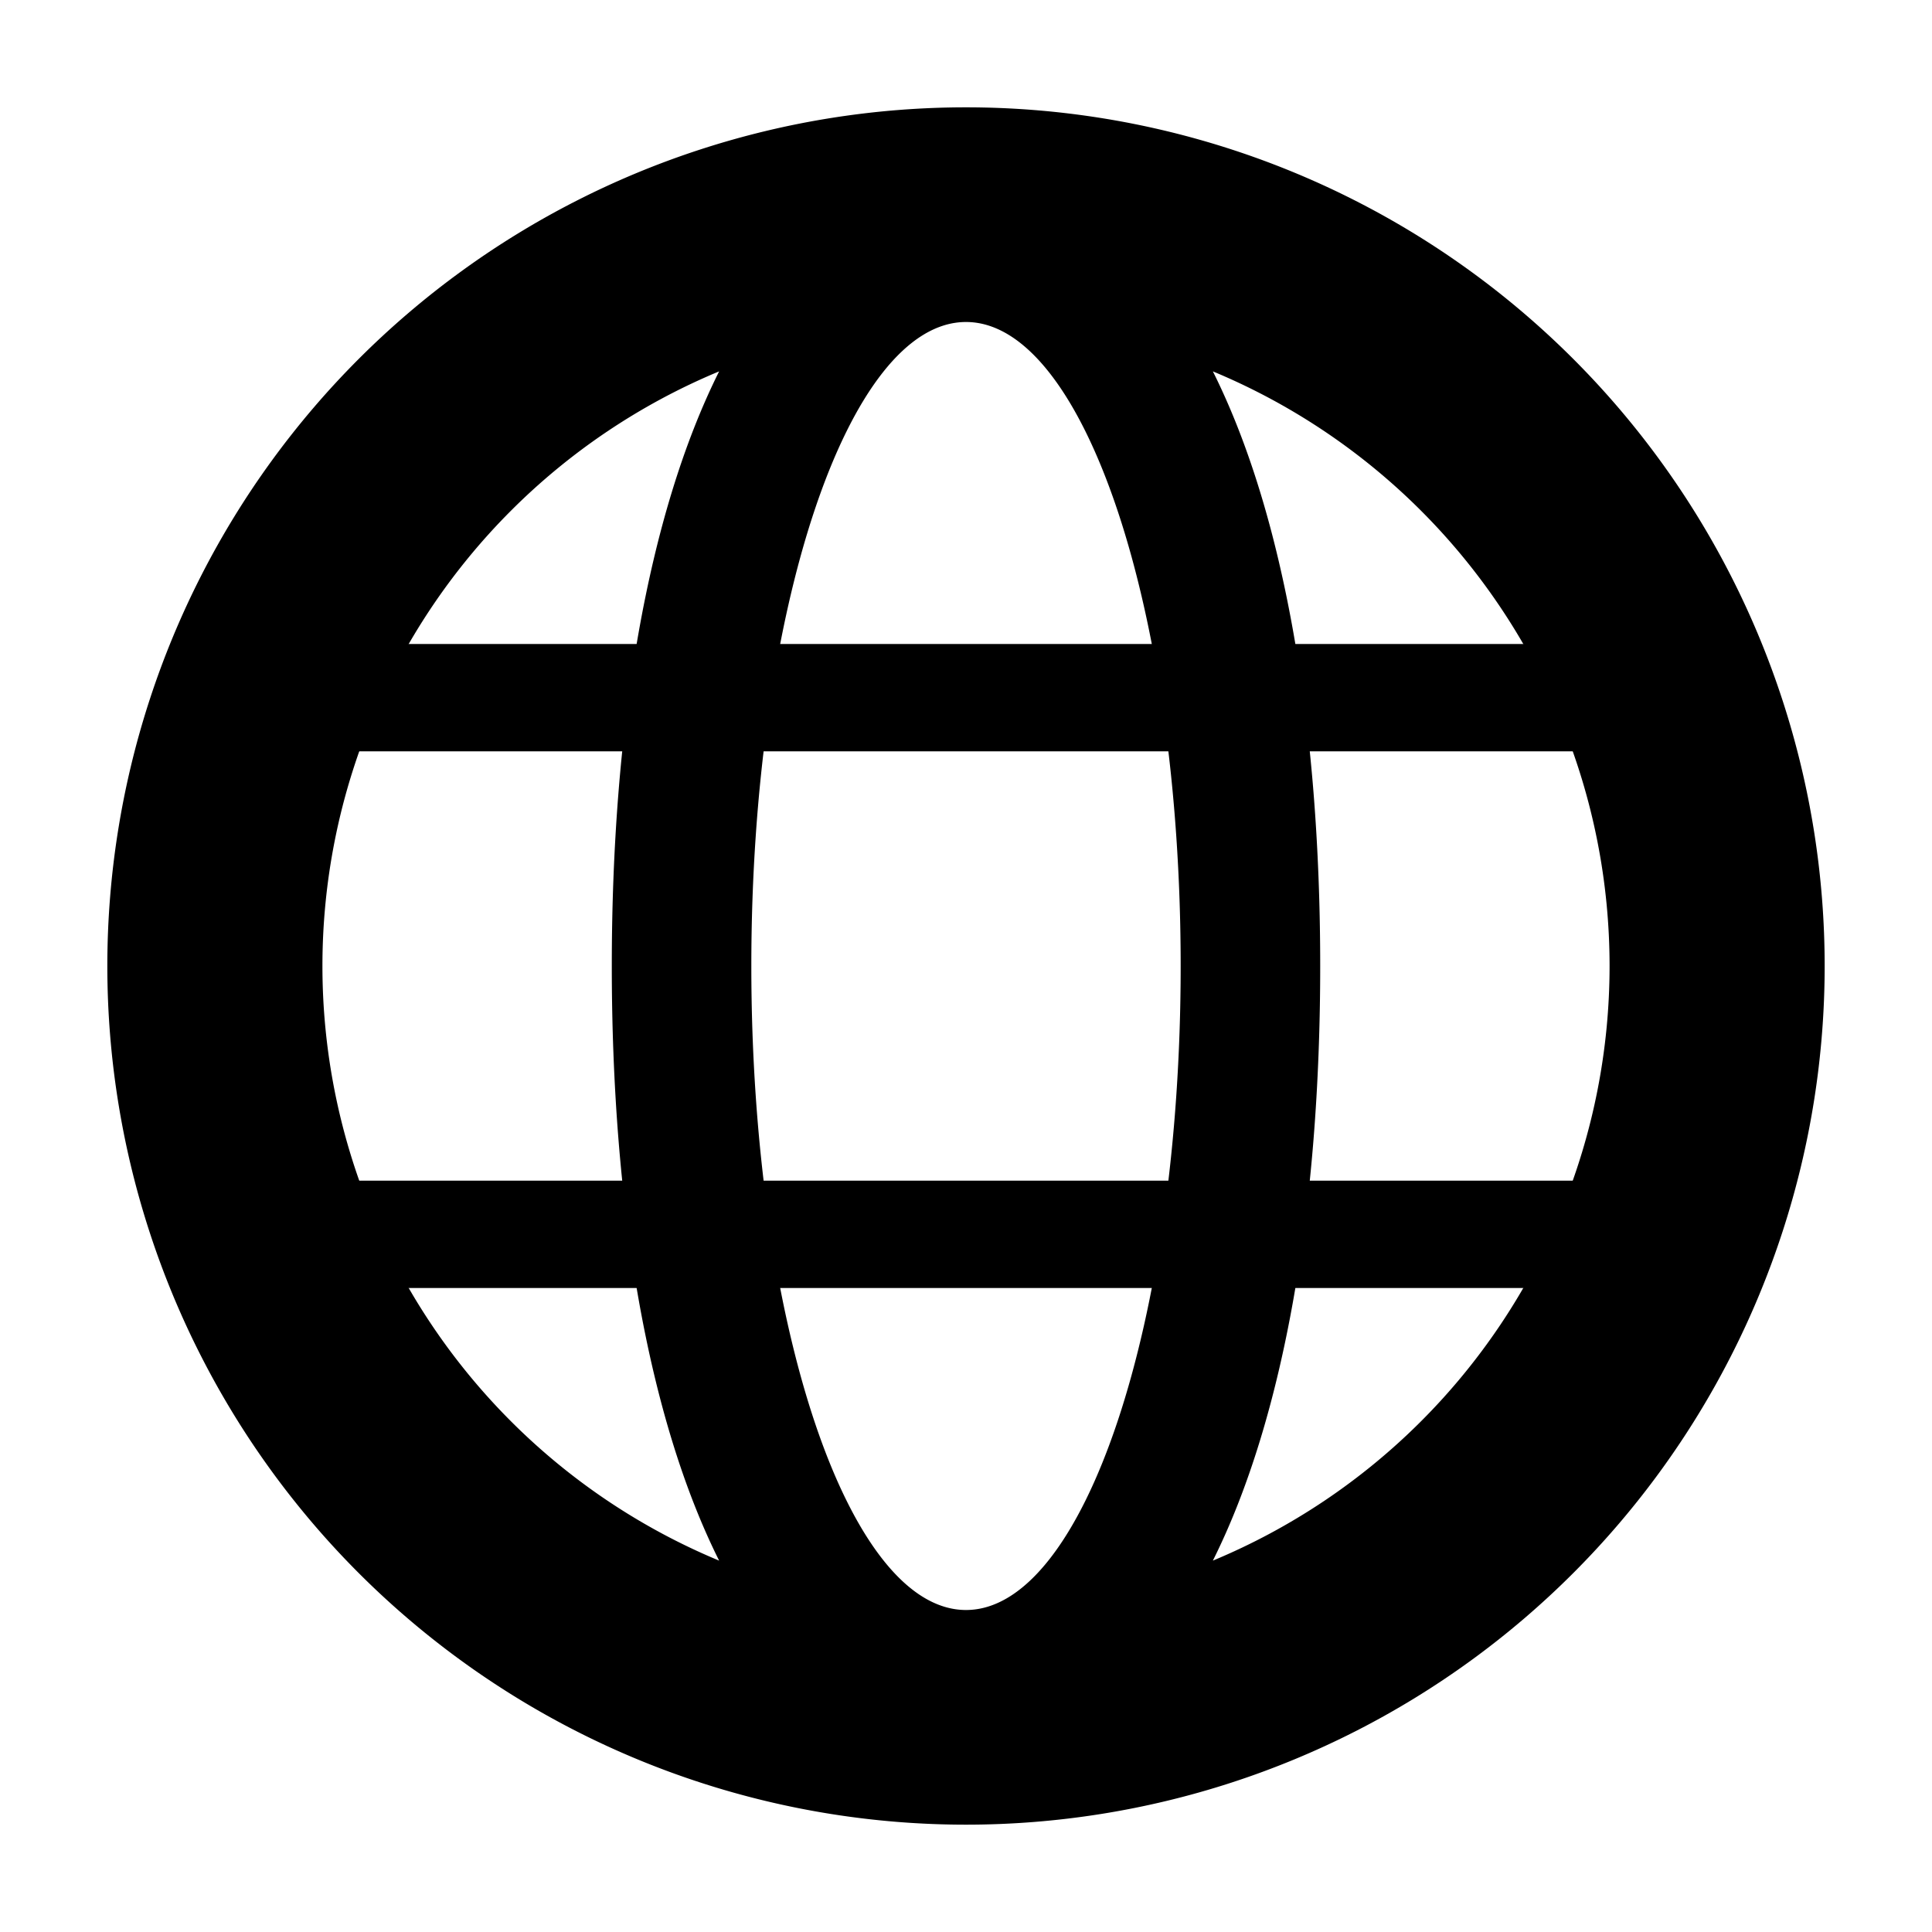 <svg aria-hidden="true" class="svg-icon iconInternational" width="18" height="18" viewBox="0 0 18 18"><path d="M6.7 14.54c-.67-1.34-1-3.32-1-5.54s.33-4.2 1-5.54a6 6 0 0 0 0 11.08zm4.6-11.08c.67 1.34 1 3.32 1 5.54s-.33 4.2-1 5.54a6 6 0 0 0 0-11.08zM9 17A8 8 0 1 1 9 1a8 8 0 0 1 0 16zm0-2c1.1 0 2-2.69 2-6s-.9-6-2-6-2 2.69-2 6 .9 6 2 6z"/><path d="M2 6h14v1H2zm0 5h14v1H2z"/></svg>
